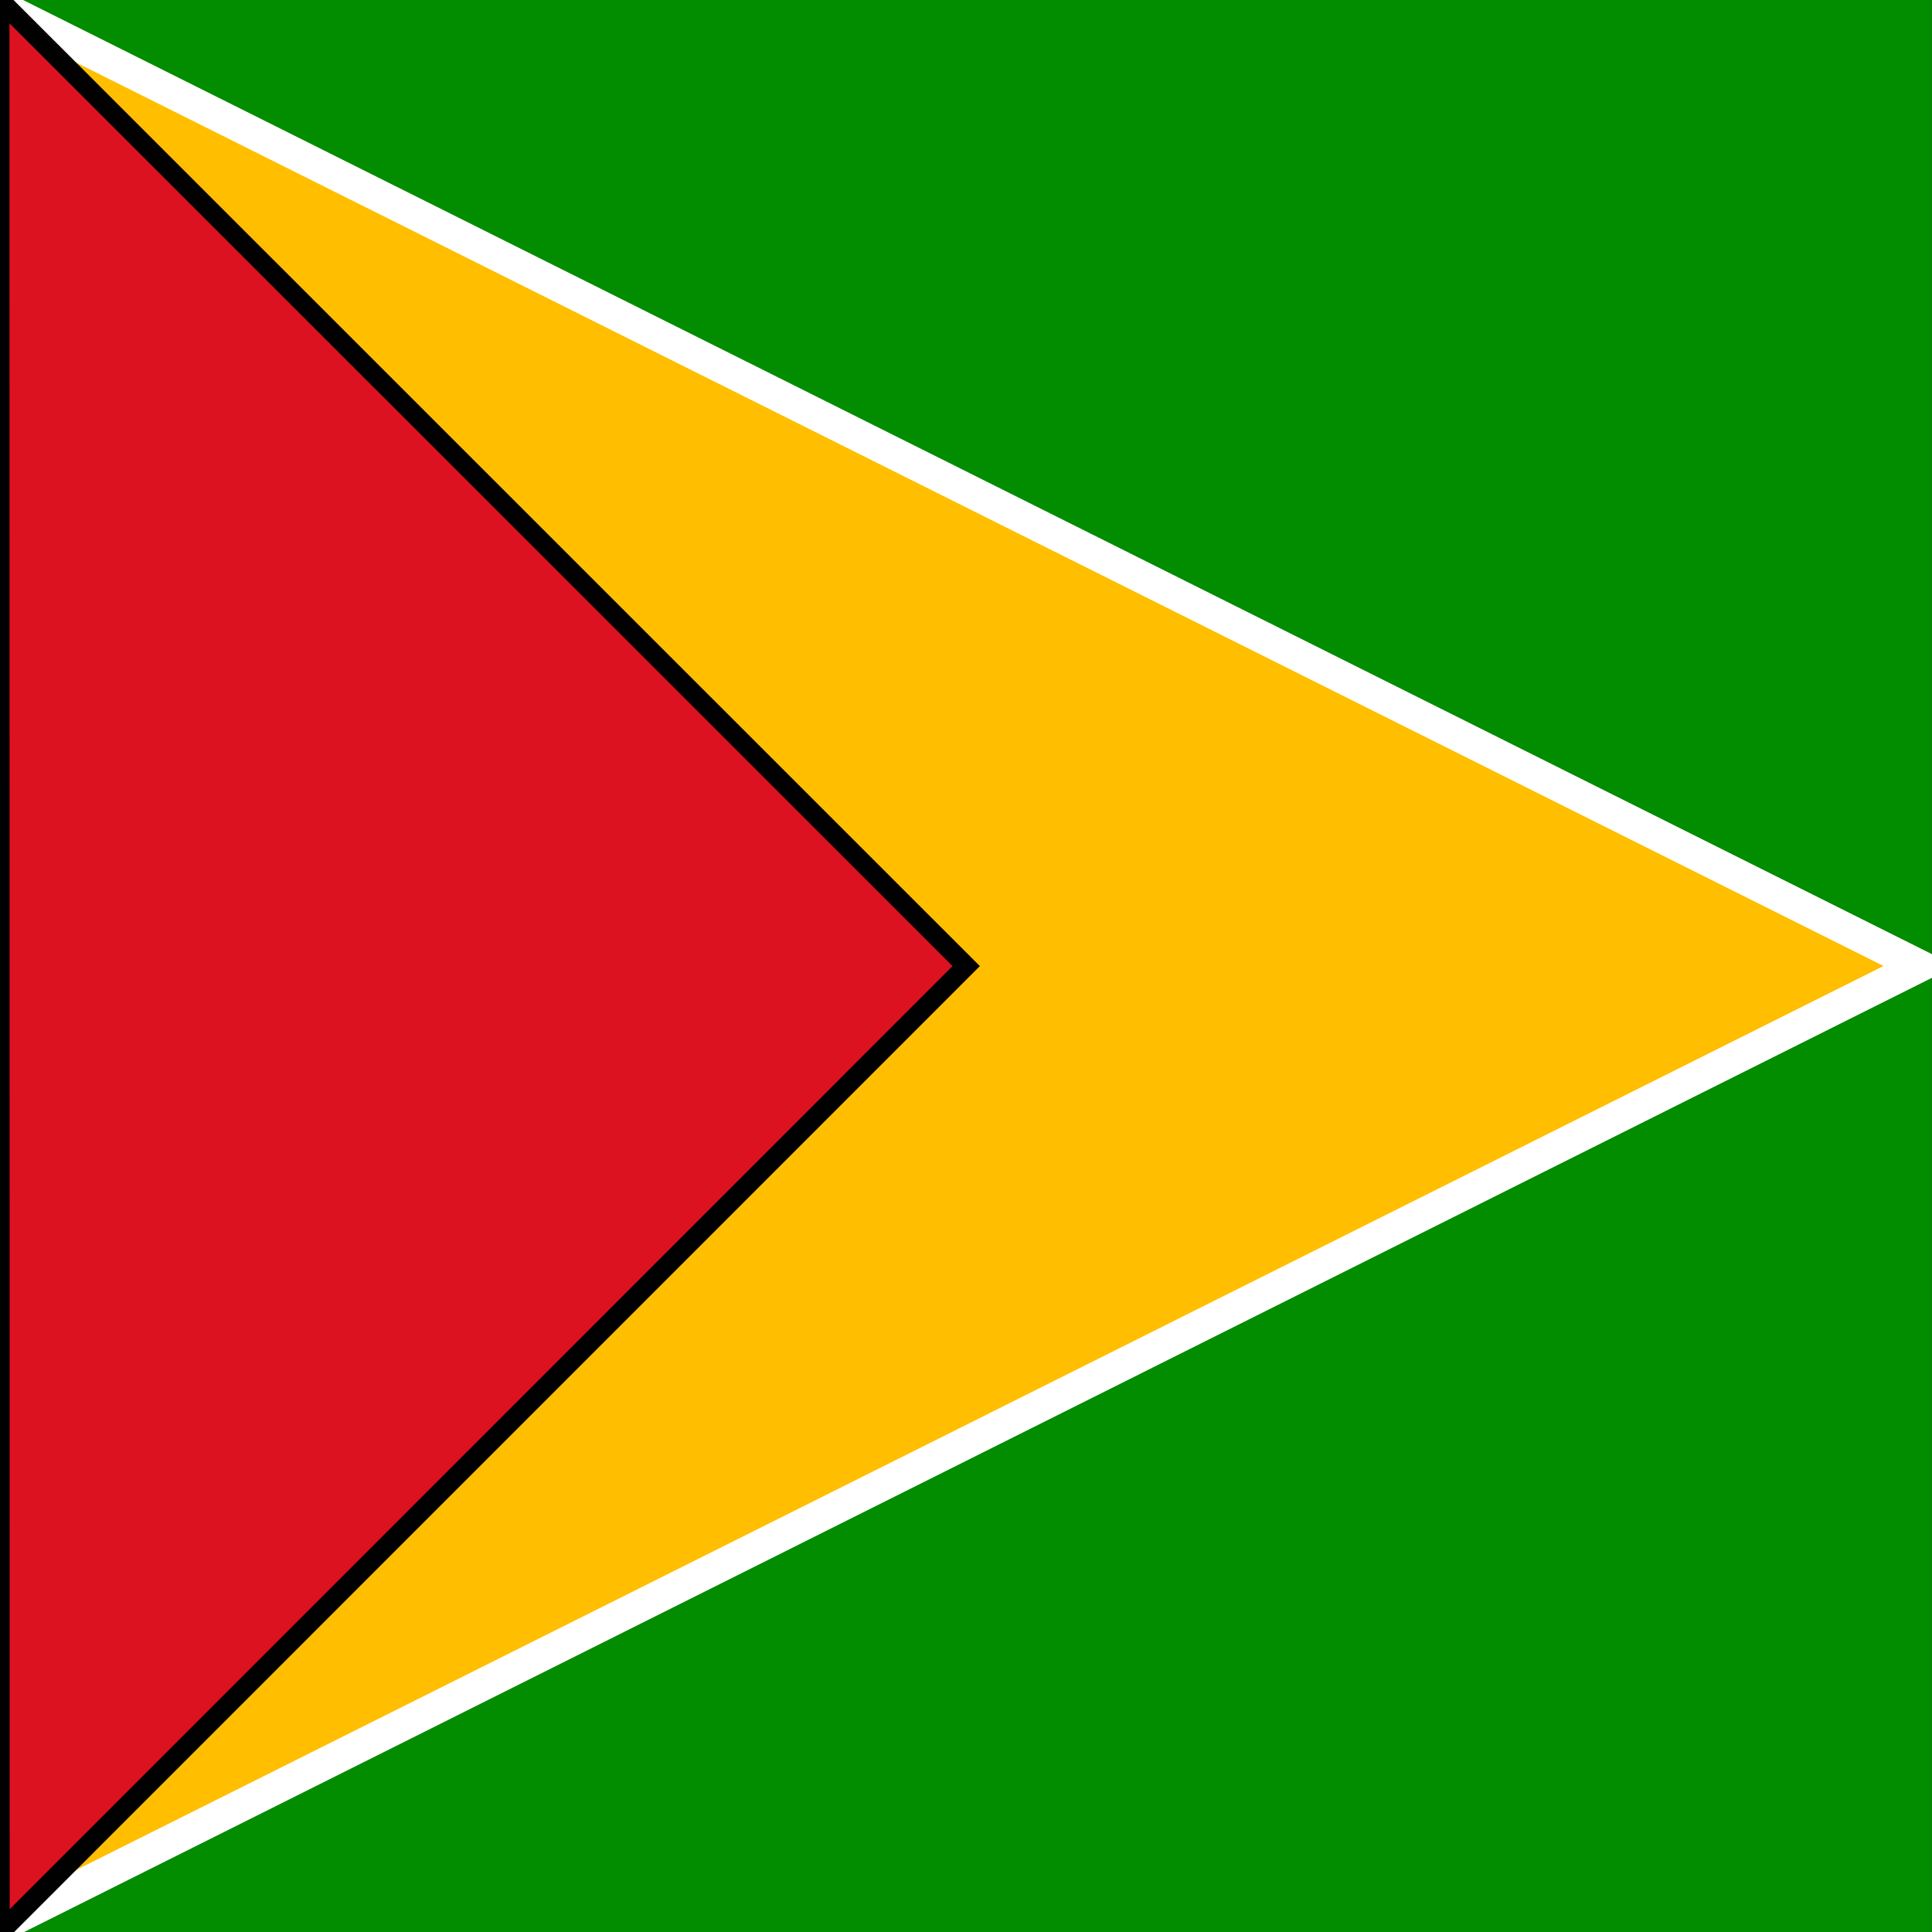 <svg id="e9Mu5j3O0ys1" xmlns="http://www.w3.org/2000/svg" xmlns:xlink="http://www.w3.org/1999/xlink" viewBox="0 0 300 300" shape-rendering="geometricPrecision" text-rendering="geometricPrecision" project-id="169a27414de84e7fac98fb26309ce006" export-id="10d20b2c6da8436eade2f56050582995" cached="false"><rect x="0" y="0" width="300" height="300" fill="#333333" stroke="none"/><g transform="matrix(0 -1 1 0 0 299.881)"><rect width="300" height="99.825" rx="0" ry="0" transform="matrix(1 0 0 3.005 -.119 0)" fill="#028c00" stroke-width="0"/></g><polygon points="-93.702, -218.186 221.22, -102.757 221.22, -102.757 221.22, -102.757 2.908, 103.009 2.908, 103.009 2.908, 103.009 2.908, 103.009 2.908, 103.009 2.908, 103.009 -93.702, -218.186" transform="matrix(-.686 0.728 -.728 -.686 74.955 68.537)" fill="#ffbe00" stroke="#fff" stroke-width="5"/><polygon points="9.181, -109.03 221.22, -102.757 221.22, -102.757 221.22, -102.757 2.908, 103.009 2.908, 103.009 2.908, 103.009 2.908, 103.009 2.908, 103.009 2.908, 103.009 9.181, -109.03" transform="matrix(-.686 0.728 -.728 -.686 76.955 68.537)" fill="#dc1221" stroke="#020101" stroke-width="3"/></svg>
